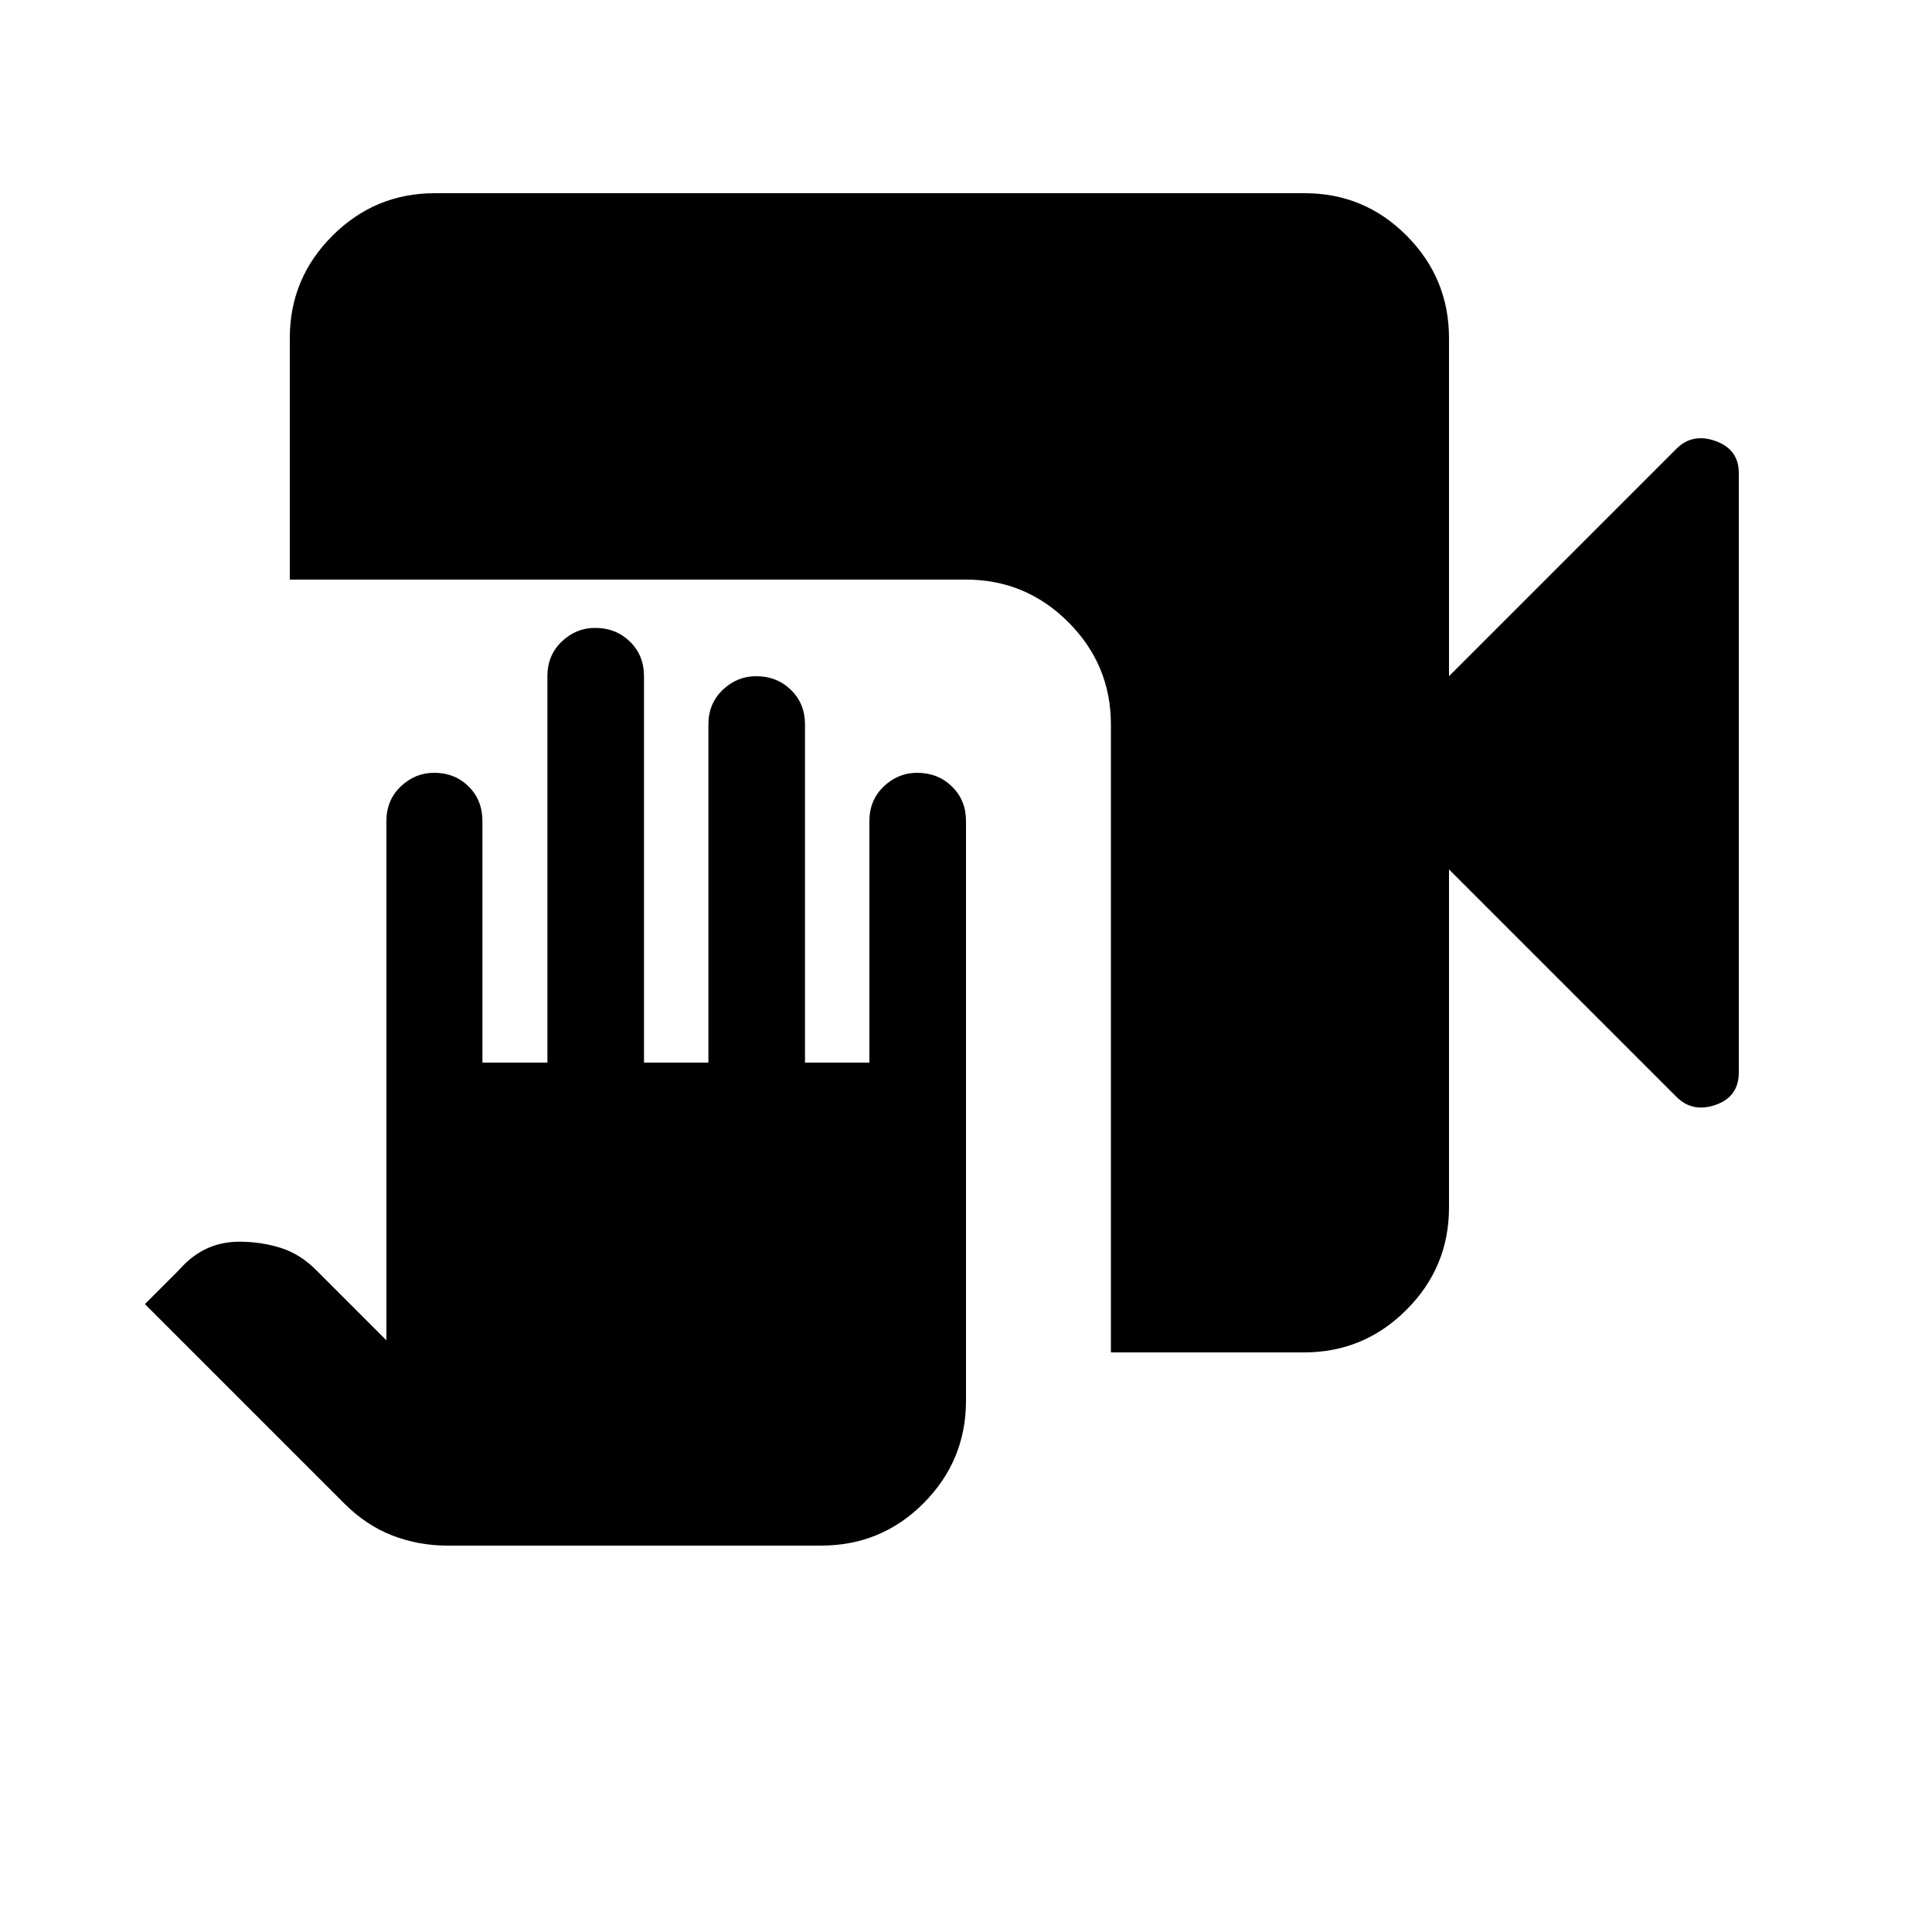 <svg xmlns="http://www.w3.org/2000/svg" height="20" viewBox="0 -960 960 960" width="20"><path d="M222.226-192Q208-192 195-197q-13-5-24-16l-99-99 17-17q6.097-7 13.548-10.5Q110-343 119-343q10.588 0 20.294 3Q149-337 157-329l35 35v-258q0-10.4 7.116-17.2 7.117-6.8 16.605-6.8 10.279 0 17.139 6.8 6.859 6.8 6.859 17.2v120H272v-192q0-10.4 7.116-17.2 7.117-6.8 16.605-6.8Q306-648 313-641.2t7 17.2v192h32v-168q0-10.4 7.116-17.2 7.117-6.8 16.605-6.8Q386-624 393-617.2t7 17.2v168h32v-120q0-10.4 7.116-17.2 7.117-6.8 16.605-6.8Q466-576 473-569.2t7 17.2v288q0 29.7-21 50.85Q438-192 408-192H222.226ZM552-288v-312q0-29.7-21.15-50.85Q509.7-672 480-672H144v-120q0-29.7 21.162-50.85Q186.324-864 216.04-864h432.243Q678-864 699-842.85T720-792v168l113-113q8-8 19.5-3.833Q864-736.667 864-725v297.877Q864-415 852.5-411q-11.5 4-19.5-4L720-528v168q0 29.7-21.15 50.85Q677.7-288 648-288h-96Z"/></svg>